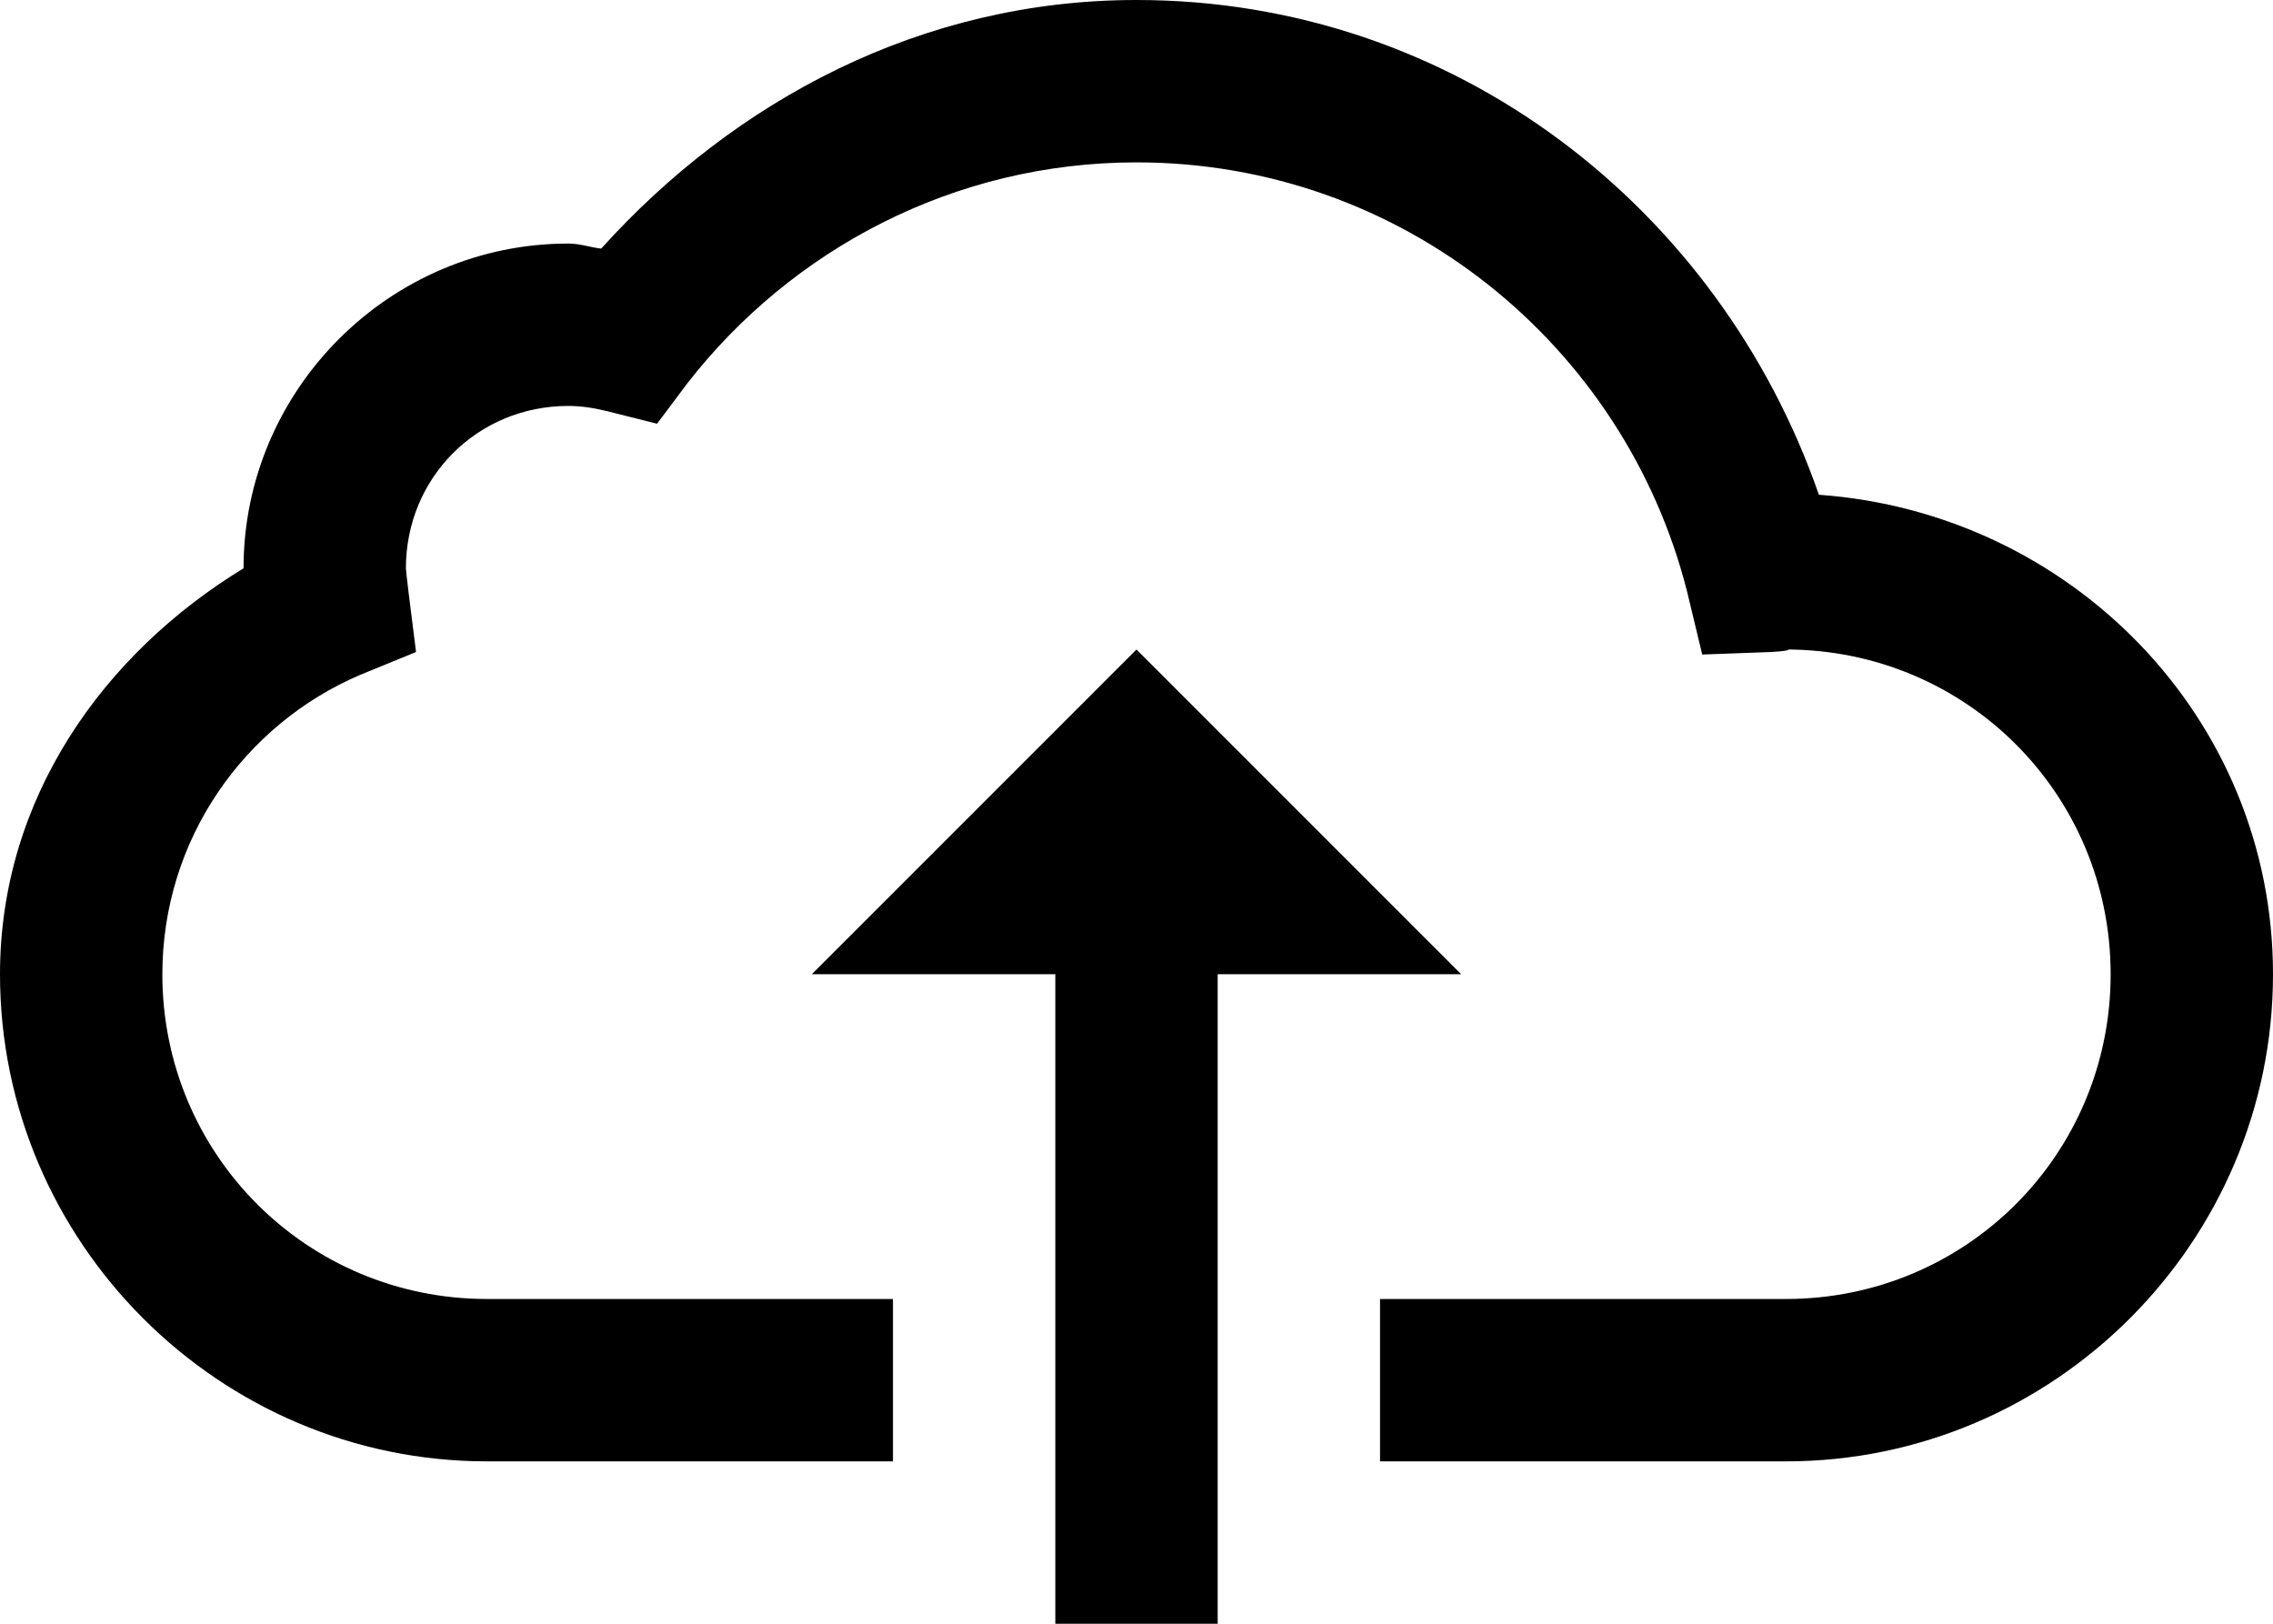 <svg xmlns="http://www.w3.org/2000/svg" width="28" height="20" viewBox="0 0 28 20">
  <path d="M14,0 C11.352,0 9.051,1.238 7.406,3.062 C7.27,3.047 7.148,3 7,3 C4.801,3 3,4.801 3,7 C1.27,8.055 0,9.836 0,12 C0,15.301 2.699,18 6,18 L11,18 L11,16 L6,16 C3.781,16 2,14.219 2,12 C2,10.34 3.008,8.922 4.438,8.312 L5.125,8.031 L5.031,7.281 C5.012,7.117 5,7.023 5,7 C5,5.883 5.883,5 7,5 C7.141,5 7.297,5.02 7.469,5.062 L8.094,5.219 L8.469,4.719 C9.75,3.074 11.75,2 14,2 C17.277,2 20.012,4.254 20.781,7.281 L20.969,8.062 L21.812,8.031 C22.023,8.02 22.07,8 22,8 C24.219,8 26,9.781 26,12 C26,14.219 24.219,16 22,16 L17,16 L17,18 L22,18 C25.301,18 28,15.301 28,12 C28,8.844 25.512,6.316 22.406,6.094 C21.184,2.574 17.926,0 14,0 Z M14,8 L10,12 L13,12 L13,20 L15,20 L15,12 L18,12 L14,8 Z"/>
</svg>

